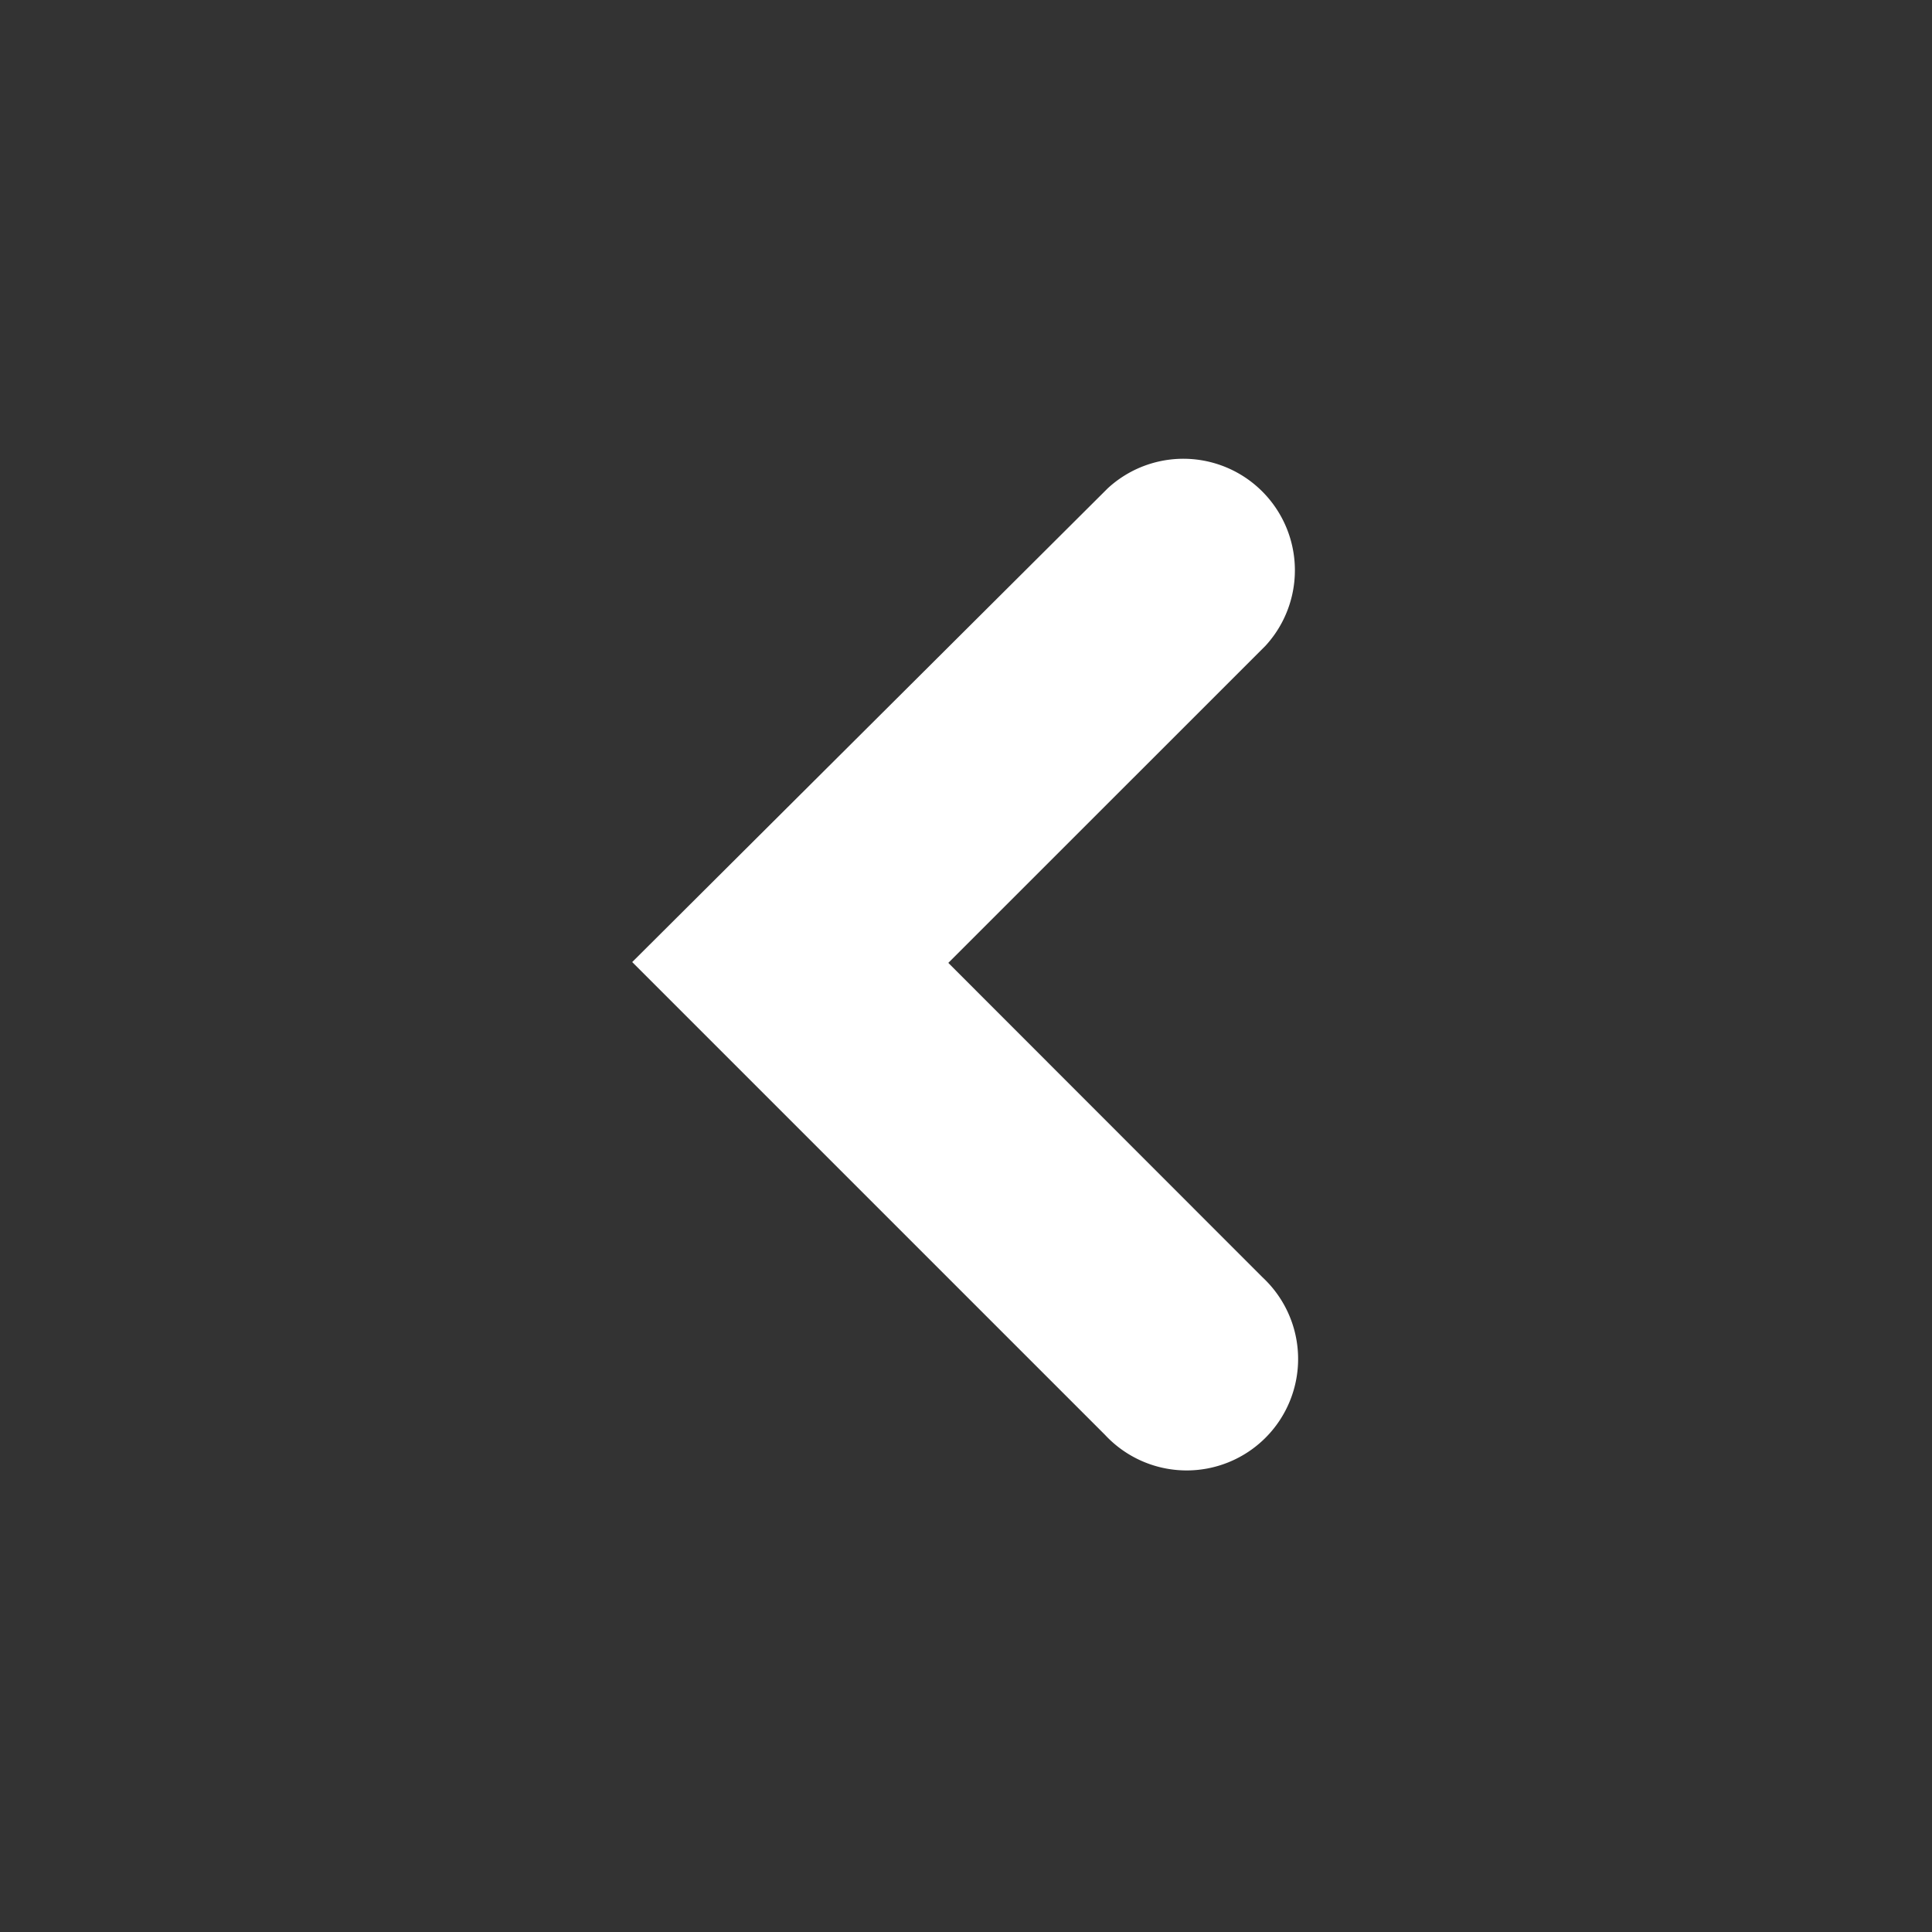 <svg width="26" height="26" xmlns="http://www.w3.org/2000/svg"><rect width="100%" height="100%" fill="#333333" stroke="none"/><path d="m8.508 12.947 6.364 6.364a1.5 1.5 0 1 0 2.12-2.12l-4.23-4.233 4.267-4.266a1.501 1.501 0 0 0-2.122-2.12" fill="#fff" fill-rule="evenodd"/></svg>